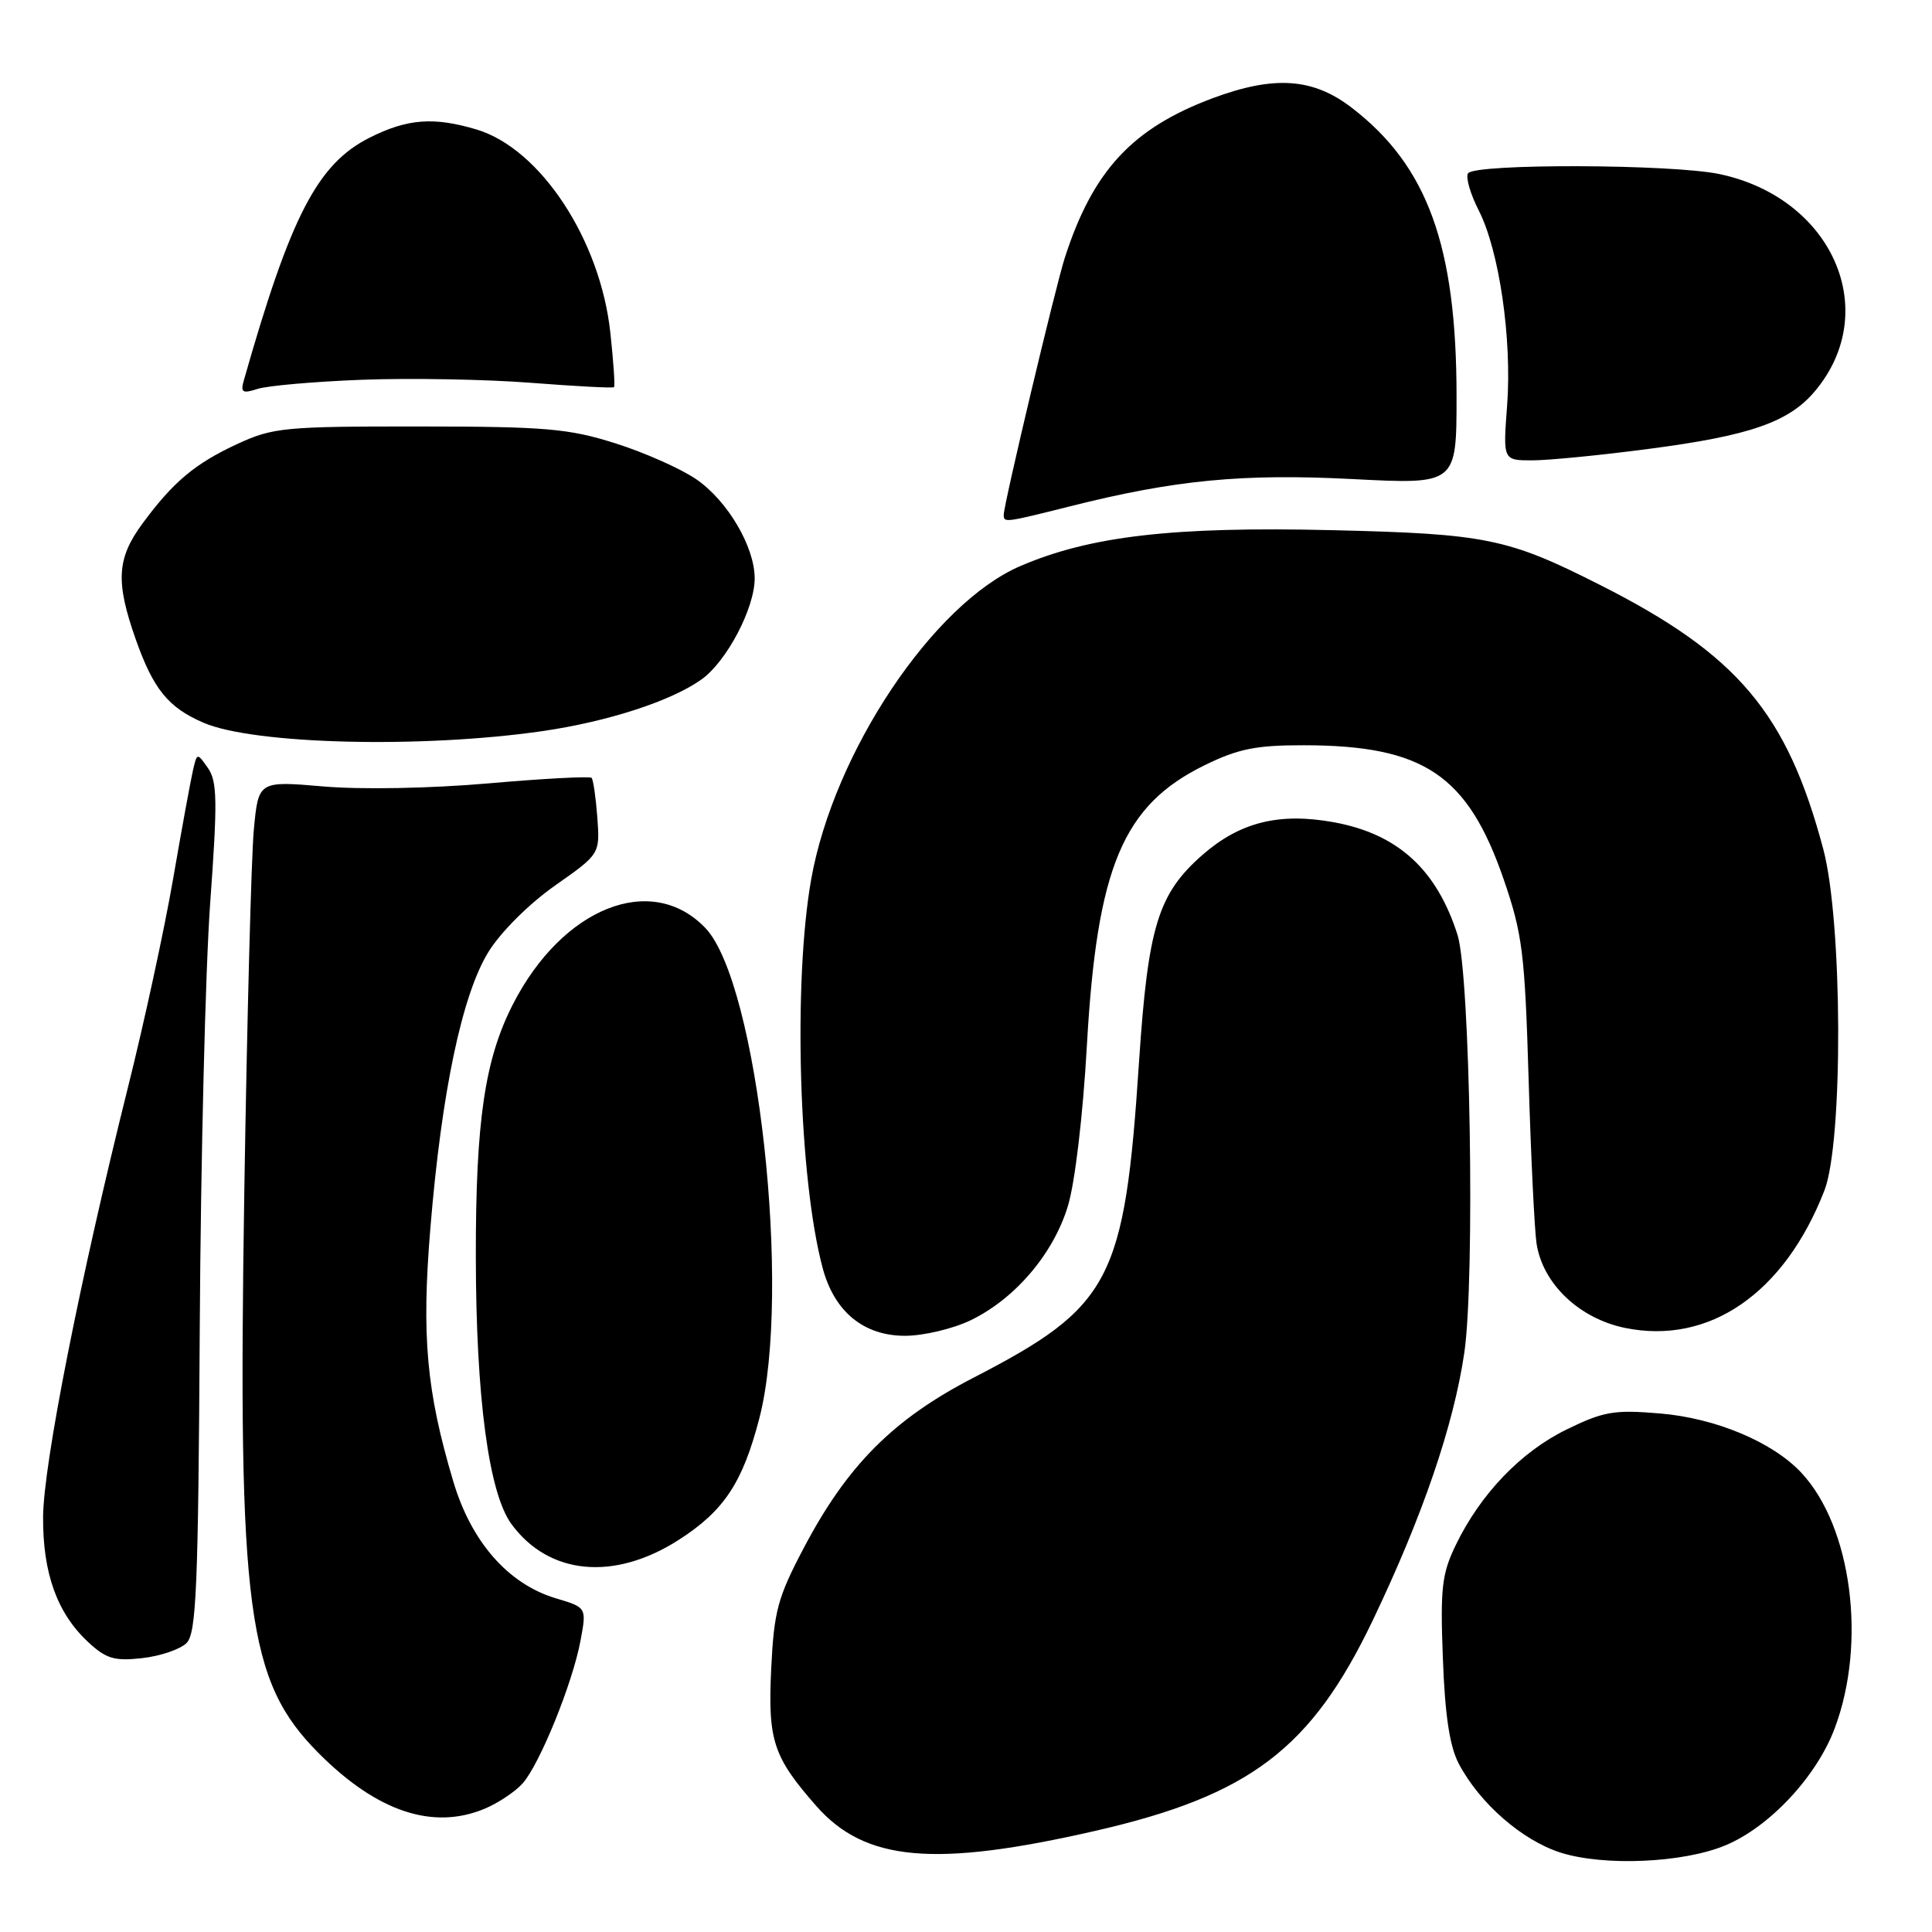 <?xml version="1.0" encoding="UTF-8" standalone="no"?>
<!DOCTYPE svg PUBLIC "-//W3C//DTD SVG 1.1//EN" "http://www.w3.org/Graphics/SVG/1.1/DTD/svg11.dtd" >
<svg xmlns="http://www.w3.org/2000/svg" xmlns:xlink="http://www.w3.org/1999/xlink" version="1.1" viewBox="0 0 256 256">
 <g >
 <path fill="currentColor"
d=" M 228.62 244.52 C 234.46 242.09 240.70 235.42 243.10 229.03 C 247.37 217.71 245.37 202.31 238.70 195.16 C 234.90 191.08 227.35 187.91 219.95 187.29 C 213.87 186.78 212.48 187.02 207.57 189.42 C 201.52 192.38 196.17 197.96 192.90 204.72 C 191.05 208.54 190.83 210.42 191.19 219.79 C 191.47 227.37 192.10 231.45 193.31 233.73 C 196.10 238.98 201.67 243.83 206.75 245.47 C 212.50 247.31 223.01 246.86 228.62 244.52 Z  M 145.17 242.59 C 165.63 237.90 173.76 231.72 181.91 214.68 C 188.51 200.88 192.62 188.85 194.03 179.24 C 195.46 169.41 194.81 129.17 193.13 123.88 C 190.37 115.21 185.22 110.51 176.78 108.96 C 169.53 107.63 164.29 108.93 159.32 113.29 C 153.44 118.45 152.12 122.77 150.93 140.67 C 149.01 169.77 147.24 173.13 128.96 182.57 C 118.37 188.04 112.26 194.17 106.50 205.12 C 103.05 211.67 102.56 213.47 102.19 221.08 C 101.73 230.61 102.44 232.79 108.16 239.30 C 114.63 246.66 123.83 247.48 145.17 242.59 Z  M 64.28 239.64 C 66.05 238.89 68.29 237.39 69.25 236.31 C 71.52 233.76 75.87 223.04 76.92 217.40 C 77.74 213.00 77.74 213.00 73.64 211.78 C 67.33 209.88 62.45 204.32 60.06 196.29 C 56.50 184.32 55.84 177.08 57.03 162.69 C 58.52 144.64 61.23 131.78 64.73 126.12 C 66.36 123.49 70.09 119.77 73.53 117.35 C 79.50 113.16 79.50 113.16 79.15 108.33 C 78.95 105.67 78.61 103.31 78.39 103.07 C 78.16 102.84 72.02 103.16 64.74 103.80 C 57.03 104.47 47.90 104.64 42.87 104.21 C 34.24 103.47 34.24 103.47 33.63 109.98 C 33.30 113.57 32.73 135.18 32.37 158.00 C 31.50 213.40 32.74 222.78 42.22 232.30 C 49.97 240.08 57.40 242.55 64.28 239.64 Z  M 24.72 217.71 C 26.02 216.41 26.27 210.35 26.47 175.85 C 26.60 153.66 27.22 128.38 27.85 119.67 C 28.83 106.17 28.79 103.54 27.56 101.78 C 26.12 99.72 26.11 99.72 25.56 102.11 C 25.26 103.42 24.07 109.90 22.93 116.50 C 21.79 123.10 19.10 135.52 16.95 144.10 C 10.60 169.52 5.75 194.05 5.71 201.00 C 5.66 208.47 7.58 213.78 11.70 217.60 C 14.07 219.80 15.17 220.12 18.85 219.71 C 21.25 219.44 23.89 218.54 24.72 217.71 Z  M 89.94 204.04 C 95.94 200.19 98.40 196.47 100.62 187.92 C 104.94 171.23 100.42 130.22 93.46 122.96 C 86.34 115.53 74.52 120.23 67.95 133.10 C 64.23 140.39 63.03 148.57 63.05 166.50 C 63.07 185.14 64.76 197.84 67.77 201.95 C 72.73 208.71 81.38 209.53 89.94 204.04 Z  M 128.62 174.94 C 134.51 172.09 139.58 166.14 141.50 159.81 C 142.44 156.73 143.50 147.78 144.02 138.50 C 145.36 114.85 148.79 106.70 159.63 101.39 C 164.09 99.21 166.44 98.74 172.78 98.75 C 188.67 98.77 194.47 102.68 199.25 116.53 C 201.73 123.75 202.05 126.25 202.55 143.00 C 202.85 153.18 203.33 162.97 203.60 164.77 C 204.41 170.09 209.24 174.70 215.30 175.95 C 226.46 178.25 236.43 171.39 241.74 157.76 C 244.25 151.32 244.16 122.12 241.59 112.50 C 236.79 94.47 230.24 86.72 212.02 77.51 C 199.79 71.32 196.91 70.73 176.50 70.25 C 155.47 69.75 144.46 71.02 135.19 75.01 C 123.63 79.99 110.48 99.69 107.49 116.50 C 105.07 130.11 105.85 156.30 109.02 168.07 C 110.57 173.82 114.45 177.00 119.92 177.00 C 122.37 177.00 126.28 176.07 128.62 174.94 Z  M 71.85 96.88 C 80.50 95.63 88.93 92.90 92.95 90.03 C 96.28 87.66 100.00 80.60 100.00 76.64 C 100.00 72.45 96.40 66.34 92.25 63.50 C 90.19 62.09 85.35 59.94 81.50 58.73 C 75.32 56.78 72.28 56.52 55.50 56.51 C 37.78 56.50 36.17 56.65 31.51 58.80 C 25.84 61.42 22.96 63.83 18.86 69.40 C 15.48 74.00 15.30 77.07 17.97 84.67 C 20.32 91.33 22.29 93.76 27.00 95.78 C 33.68 98.64 55.87 99.19 71.85 96.88 Z  M 141.83 67.08 C 155.70 63.59 164.65 62.73 179.25 63.48 C 193.00 64.19 193.00 64.19 193.00 52.54 C 193.00 32.55 189.15 21.97 179.08 14.25 C 173.95 10.32 168.81 9.98 160.64 13.03 C 150.02 17.01 144.82 22.62 141.10 34.13 C 139.87 37.93 133.00 66.84 133.00 68.21 C 133.00 69.28 133.11 69.27 141.83 67.08 Z  M 218.47 59.48 C 231.88 57.73 237.03 55.94 240.48 51.84 C 249.39 41.26 242.85 26.28 227.91 23.08 C 221.66 21.73 195.34 21.65 194.52 22.97 C 194.19 23.50 194.83 25.71 195.94 27.88 C 198.66 33.22 200.36 44.91 199.70 53.75 C 199.15 61.00 199.15 61.00 203.03 61.00 C 205.16 61.00 212.11 60.32 218.47 59.48 Z  M 48.00 50.32 C 54.33 50.08 64.36 50.26 70.30 50.72 C 76.24 51.18 81.22 51.45 81.36 51.30 C 81.51 51.16 81.29 47.94 80.88 44.14 C 79.57 31.79 71.61 19.70 63.15 17.16 C 57.46 15.46 53.97 15.73 48.96 18.25 C 42.07 21.73 38.51 28.59 32.31 50.40 C 31.85 52.01 32.13 52.18 34.14 51.53 C 35.44 51.11 41.67 50.56 48.00 50.32 Z "/>
</g>
</svg>